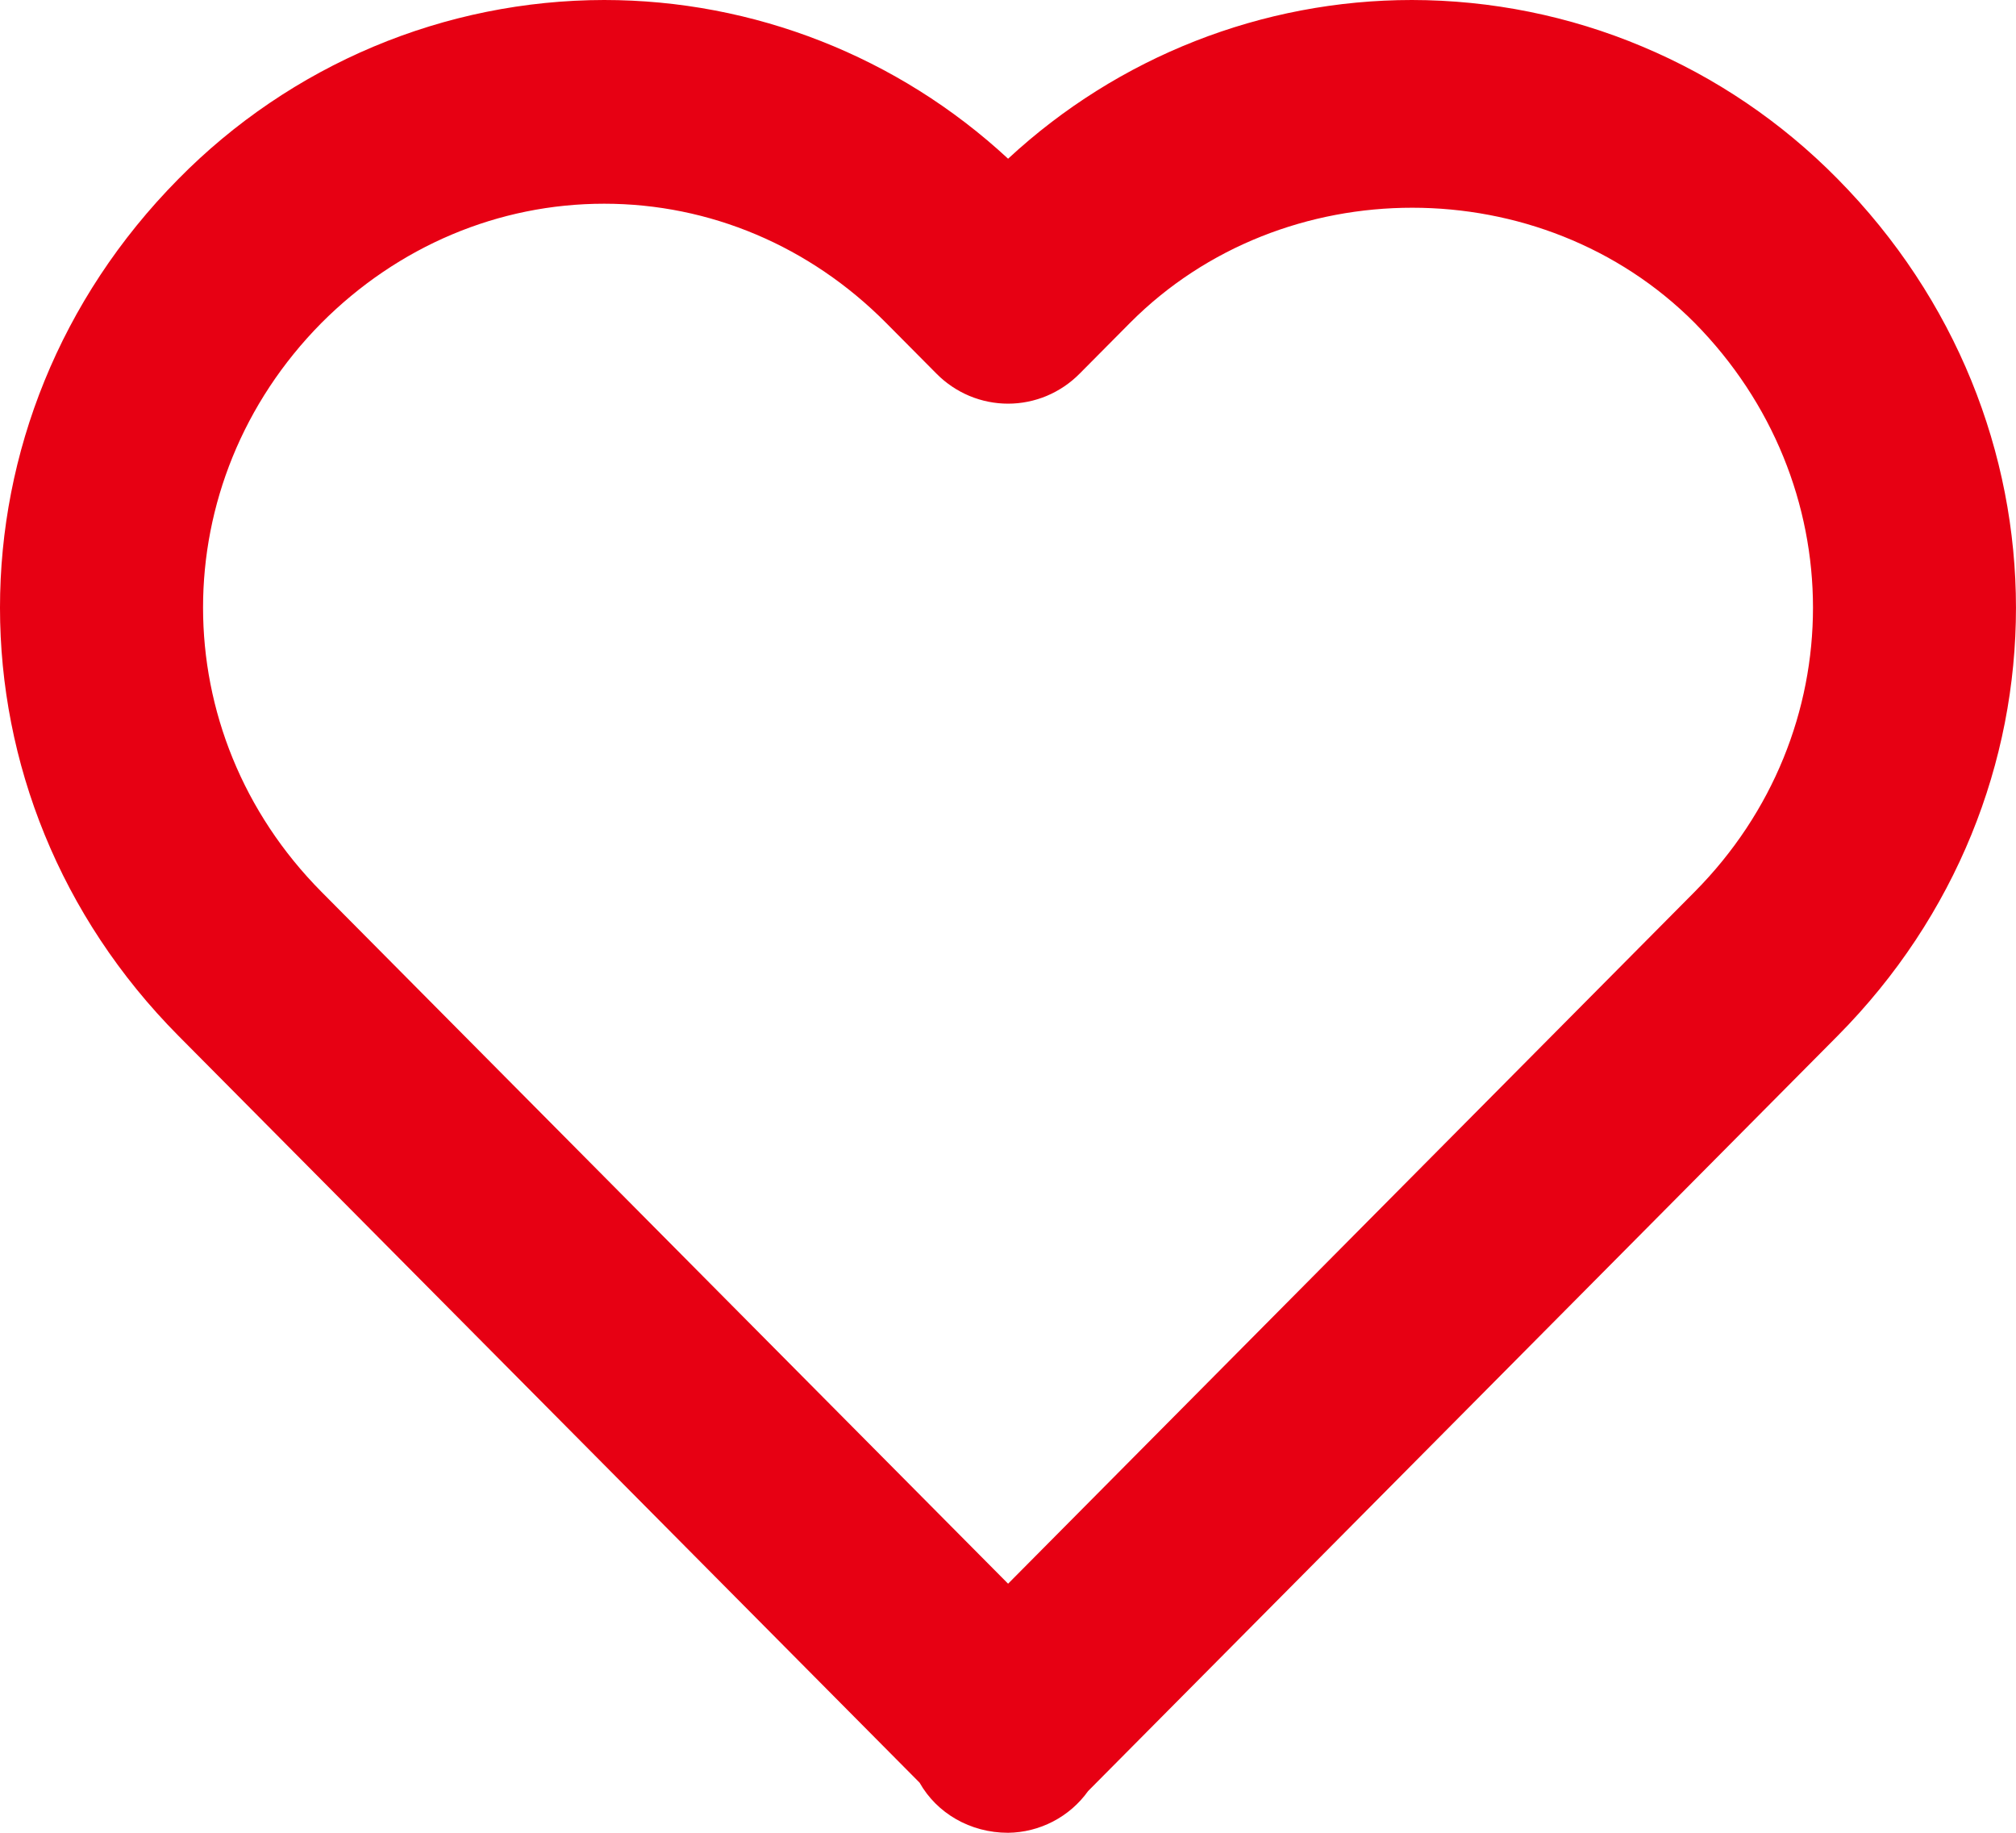<svg width="22" height="20" viewBox="0 0 22 20" fill="none" xmlns="http://www.w3.org/2000/svg">
<path d="M11.001 1.732C9.799 0.618 8.226 5.17434e-05 6.593 0C5.729 0.001 4.873 0.174 4.076 0.509C3.278 0.845 2.554 1.336 1.946 1.954C-0.65 4.58 -0.648 8.688 1.948 11.304L10.035 19.453C10.223 19.785 10.585 20 11.001 20C11.171 19.998 11.339 19.956 11.491 19.877C11.643 19.798 11.774 19.685 11.874 19.545L20.053 11.304C22.649 8.687 22.649 4.58 20.051 1.95C19.442 1.332 18.719 0.842 17.922 0.508C17.126 0.173 16.271 0.001 15.408 0C13.775 0 12.202 0.618 11.001 1.732ZM18.491 3.521C20.215 5.267 20.216 7.995 18.493 9.732L11.001 17.282L3.508 9.732C1.785 7.995 1.786 5.267 3.506 3.526C4.344 2.685 5.44 2.223 6.593 2.223C7.745 2.223 8.837 2.685 9.669 3.523L10.221 4.079C10.323 4.182 10.445 4.264 10.578 4.32C10.712 4.376 10.856 4.405 11.001 4.405C11.145 4.405 11.289 4.376 11.423 4.32C11.556 4.264 11.678 4.182 11.78 4.079L12.332 3.523C14 1.846 16.826 1.851 18.491 3.521Z" fill="#E70013"/>
</svg>

